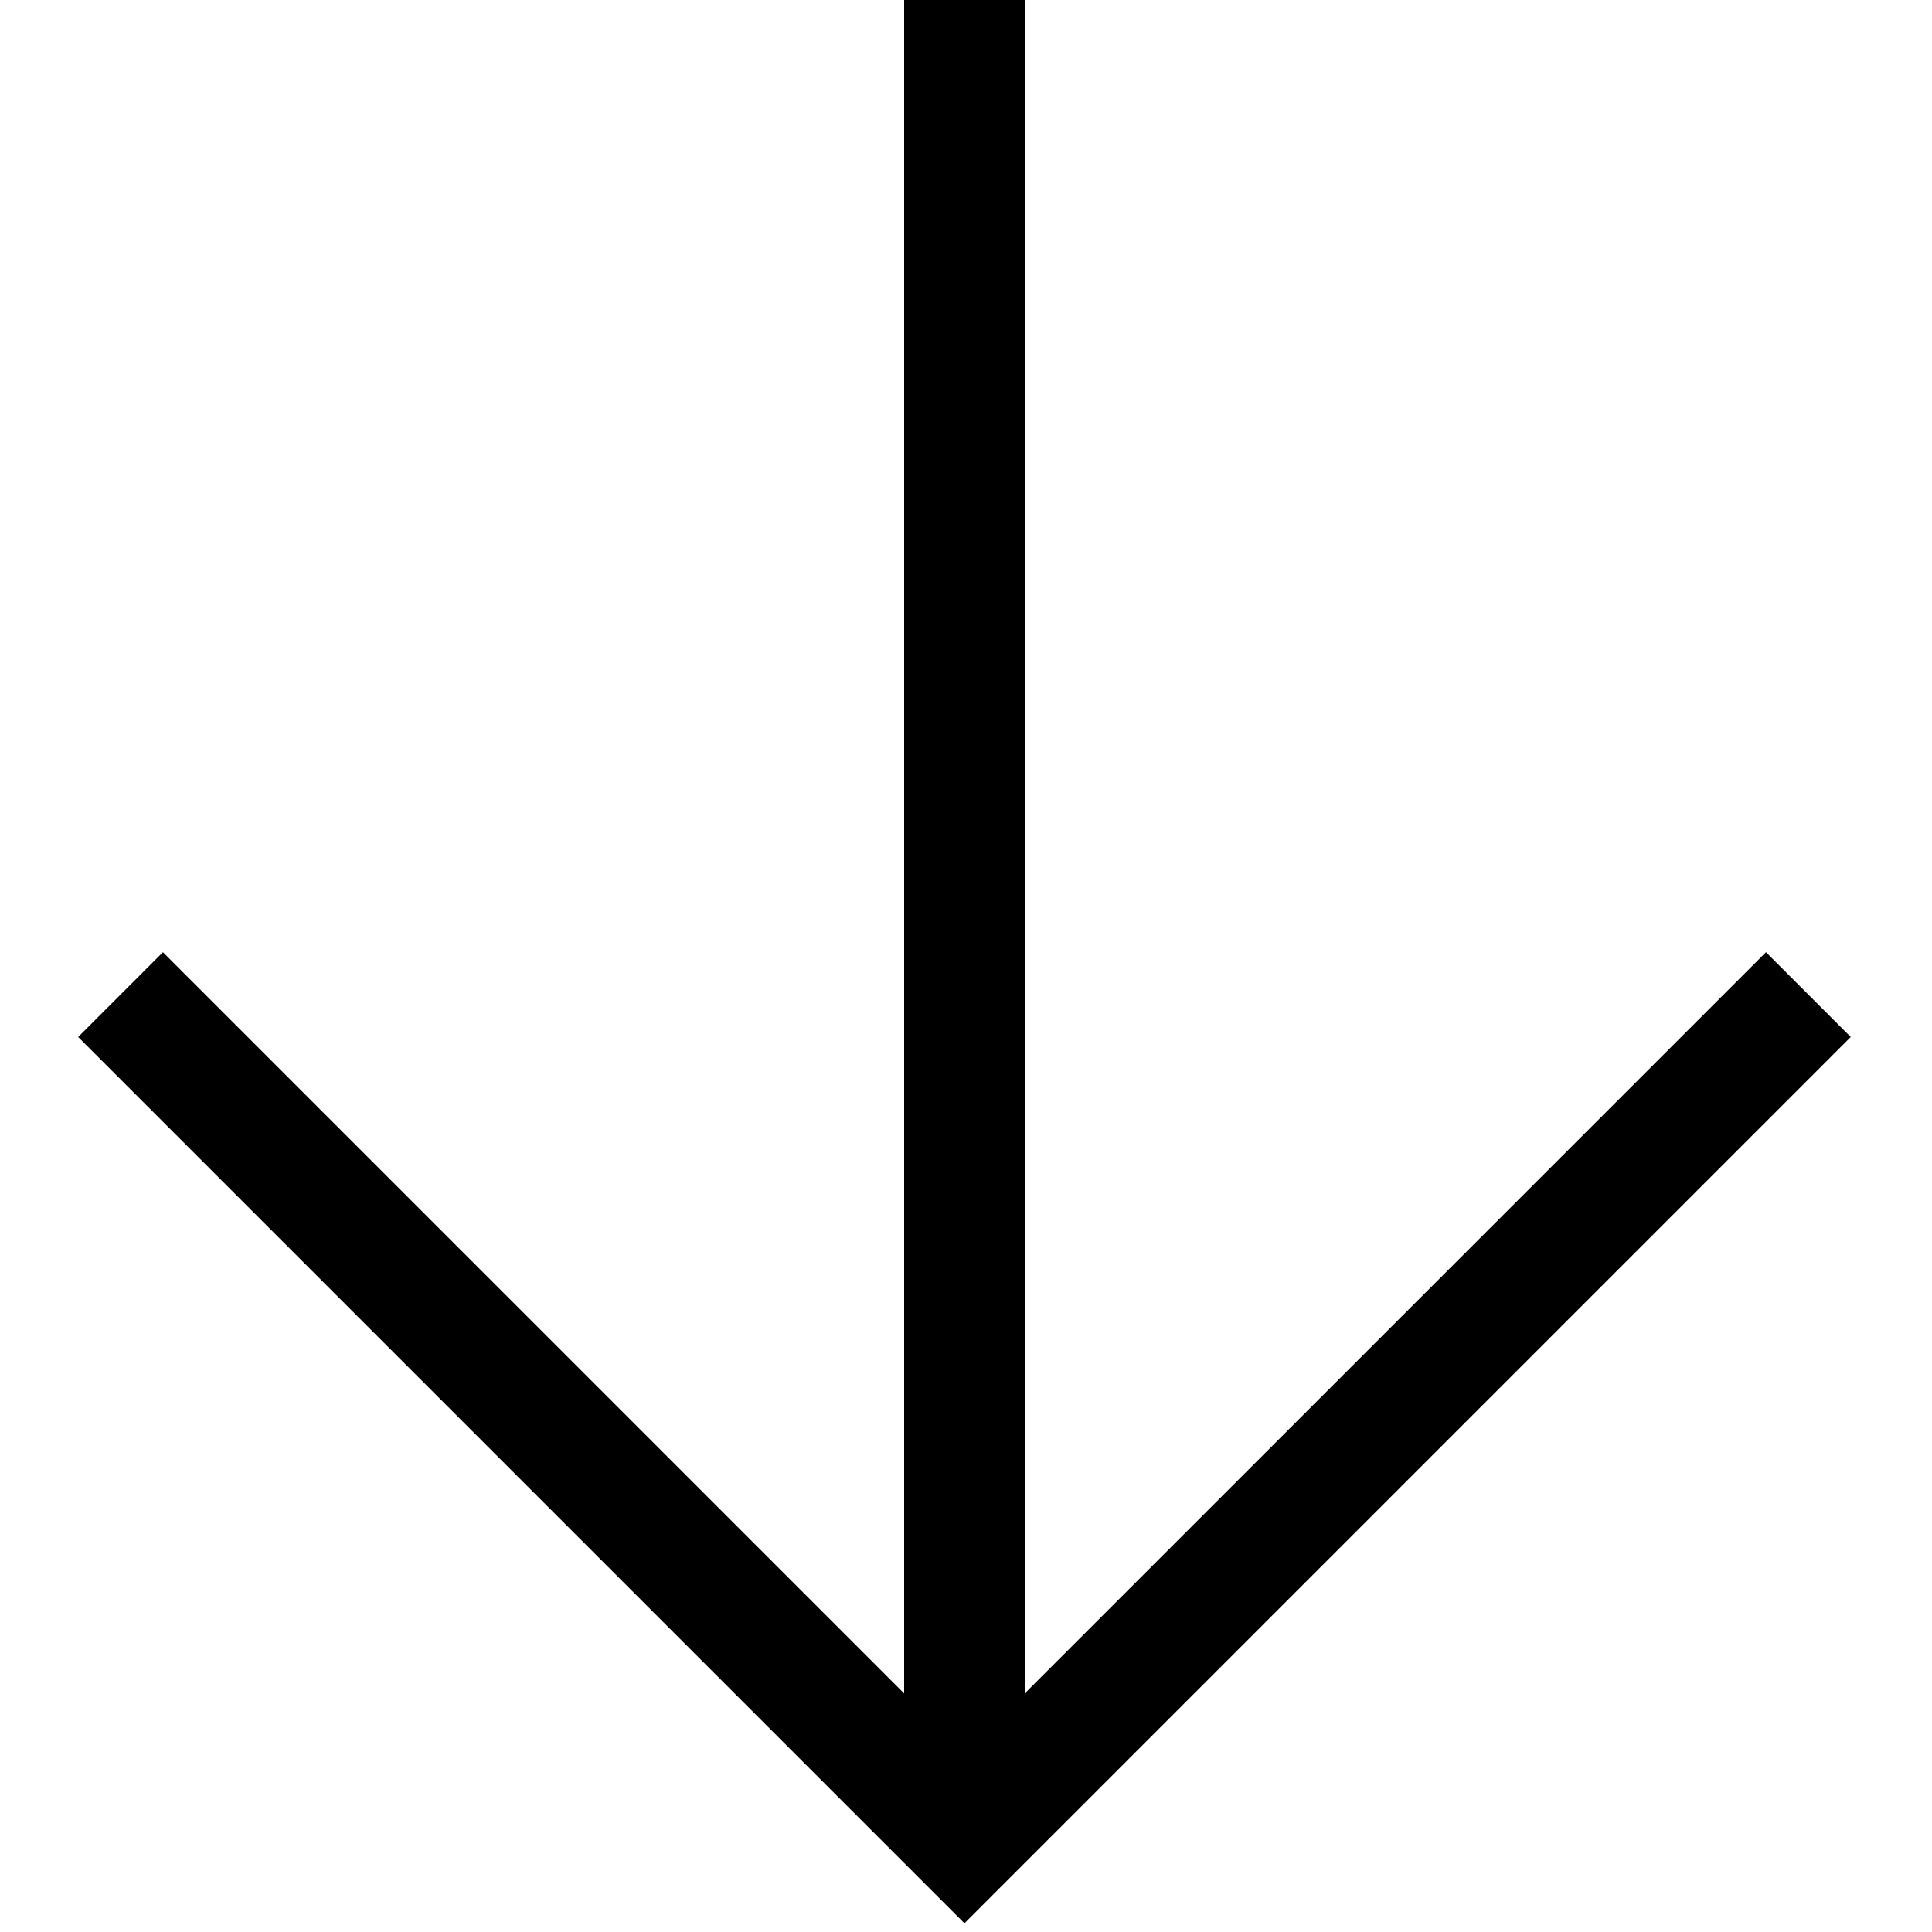 <?xml version="1.0" encoding="utf-8"?>
<svg xmlns="http://www.w3.org/2000/svg" height="20" width="20" viewBox="0 0 20 20">
  <g>
    <path id="path1" transform="rotate(0,10,10) translate(0,0) scale(0.039,0.039)  " fill="#000000" d="M240,0L272,0 272,449.5 468.75,252.75 491.25,275.25 256,510.5 20.75,275.25 43.25,252.75 240,449.5 240,0z" />
  </g>
</svg>
